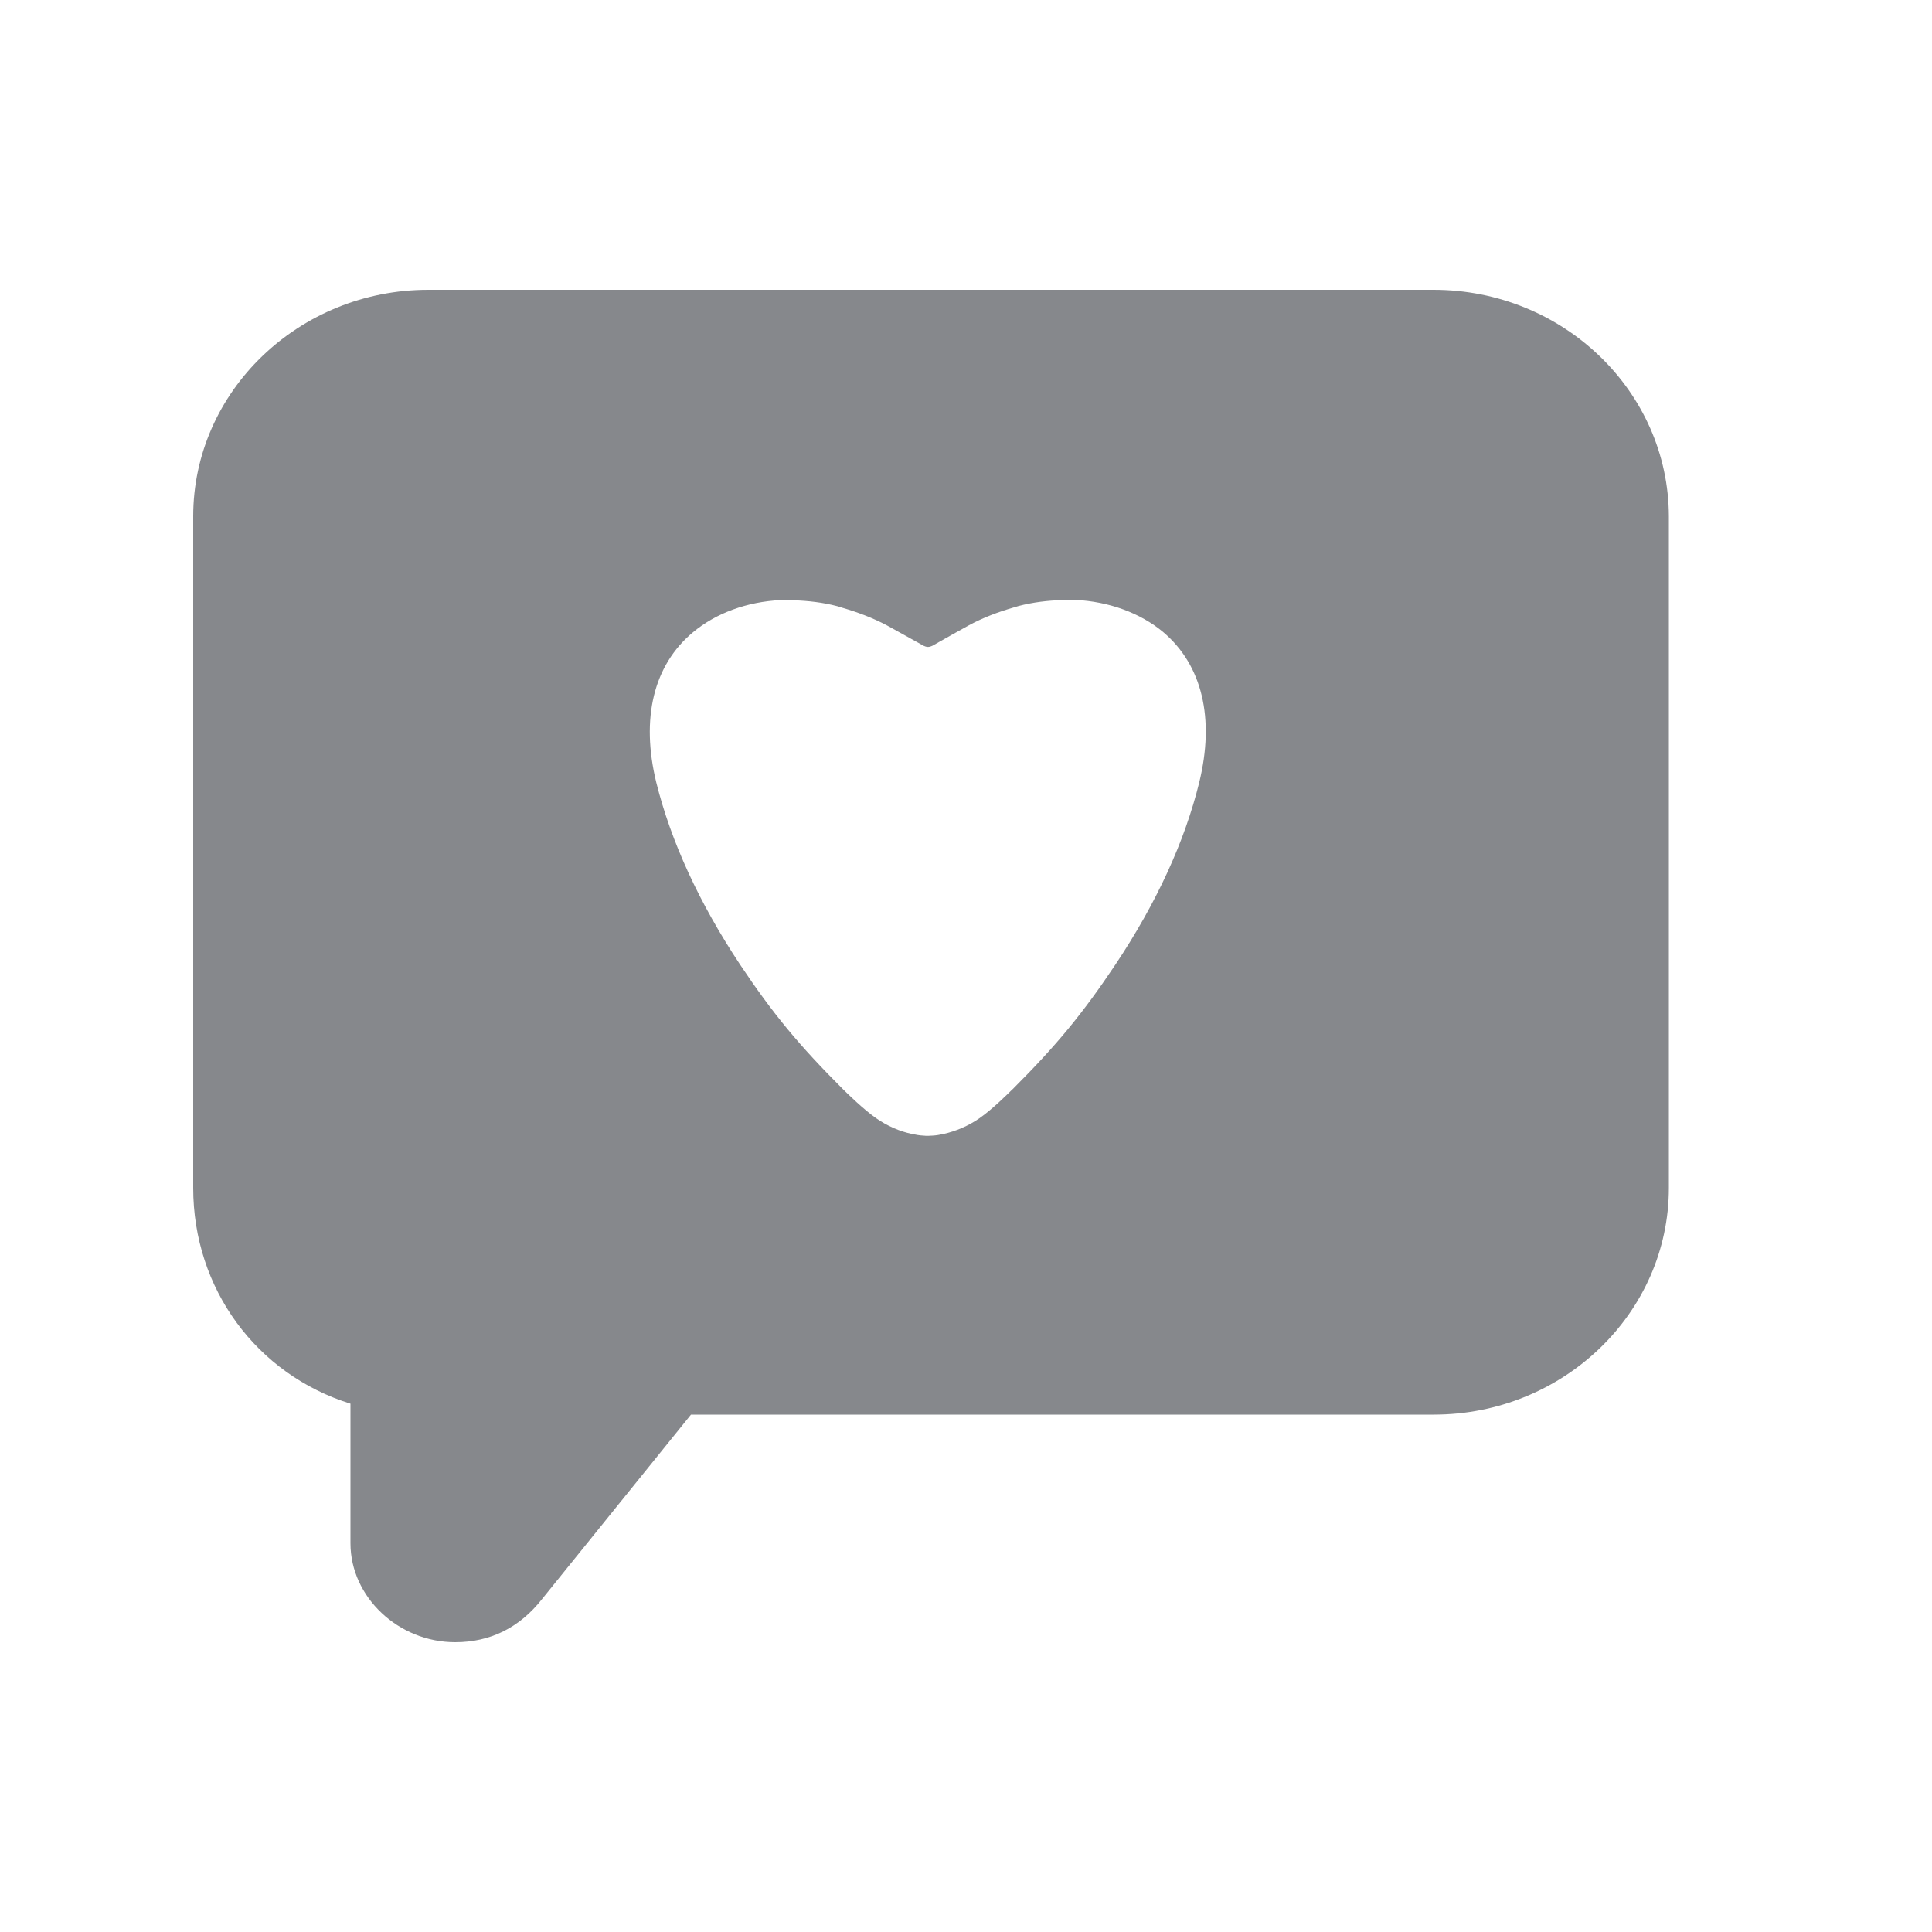<svg width="20" height="20" viewBox="0 0 20 20" fill="none" xmlns="http://www.w3.org/2000/svg">
<path fill-rule="evenodd" clip-rule="evenodd" d="M12.414 8.101C12.264 8.711 11.973 9.346 11.547 9.985C11.21 10.489 10.941 10.817 10.484 11.274L10.473 11.284C10.428 11.328 10.274 11.482 10.139 11.576C10.024 11.656 9.895 11.71 9.767 11.739C9.73 11.747 9.691 11.754 9.65 11.756H9.645C9.635 11.756 9.624 11.758 9.611 11.758H9.6C9.589 11.758 9.576 11.758 9.565 11.756H9.561C9.519 11.754 9.48 11.747 9.443 11.739C9.315 11.713 9.185 11.656 9.07 11.576C8.937 11.482 8.78 11.328 8.735 11.284C8.272 10.822 8 10.493 7.661 9.985C7.237 9.346 6.946 8.711 6.794 8.101C6.631 7.436 6.766 6.884 7.174 6.545C7.411 6.347 7.733 6.229 8.081 6.212C8.111 6.21 8.144 6.21 8.174 6.21C8.187 6.21 8.202 6.214 8.215 6.214C8.368 6.219 8.518 6.236 8.667 6.275C8.685 6.279 8.7 6.286 8.715 6.29C8.874 6.336 9.033 6.395 9.183 6.475C9.302 6.54 9.426 6.61 9.563 6.686C9.576 6.692 9.591 6.697 9.606 6.697C9.622 6.697 9.637 6.692 9.65 6.686C9.785 6.608 9.911 6.54 10.03 6.473C10.18 6.392 10.336 6.334 10.495 6.288C10.513 6.284 10.528 6.277 10.545 6.273C10.695 6.234 10.847 6.216 10.997 6.212C11.01 6.212 11.025 6.208 11.039 6.208C11.069 6.208 11.101 6.208 11.132 6.21C11.48 6.227 11.803 6.345 12.04 6.542C12.445 6.884 12.577 7.436 12.414 8.101ZM14.839 3H4.434C3.093 3 2 4.052 2 5.345V12.297C2 13.342 2.656 14.227 3.628 14.531V15.976C3.628 16.533 4.125 17 4.712 17C5.077 17 5.379 16.848 5.61 16.555L7.153 14.644H14.842C16.183 14.644 17.276 13.592 17.276 12.297V5.345C17.273 4.052 16.183 3 14.839 3Z" fill="#86888C"/>
</svg>
